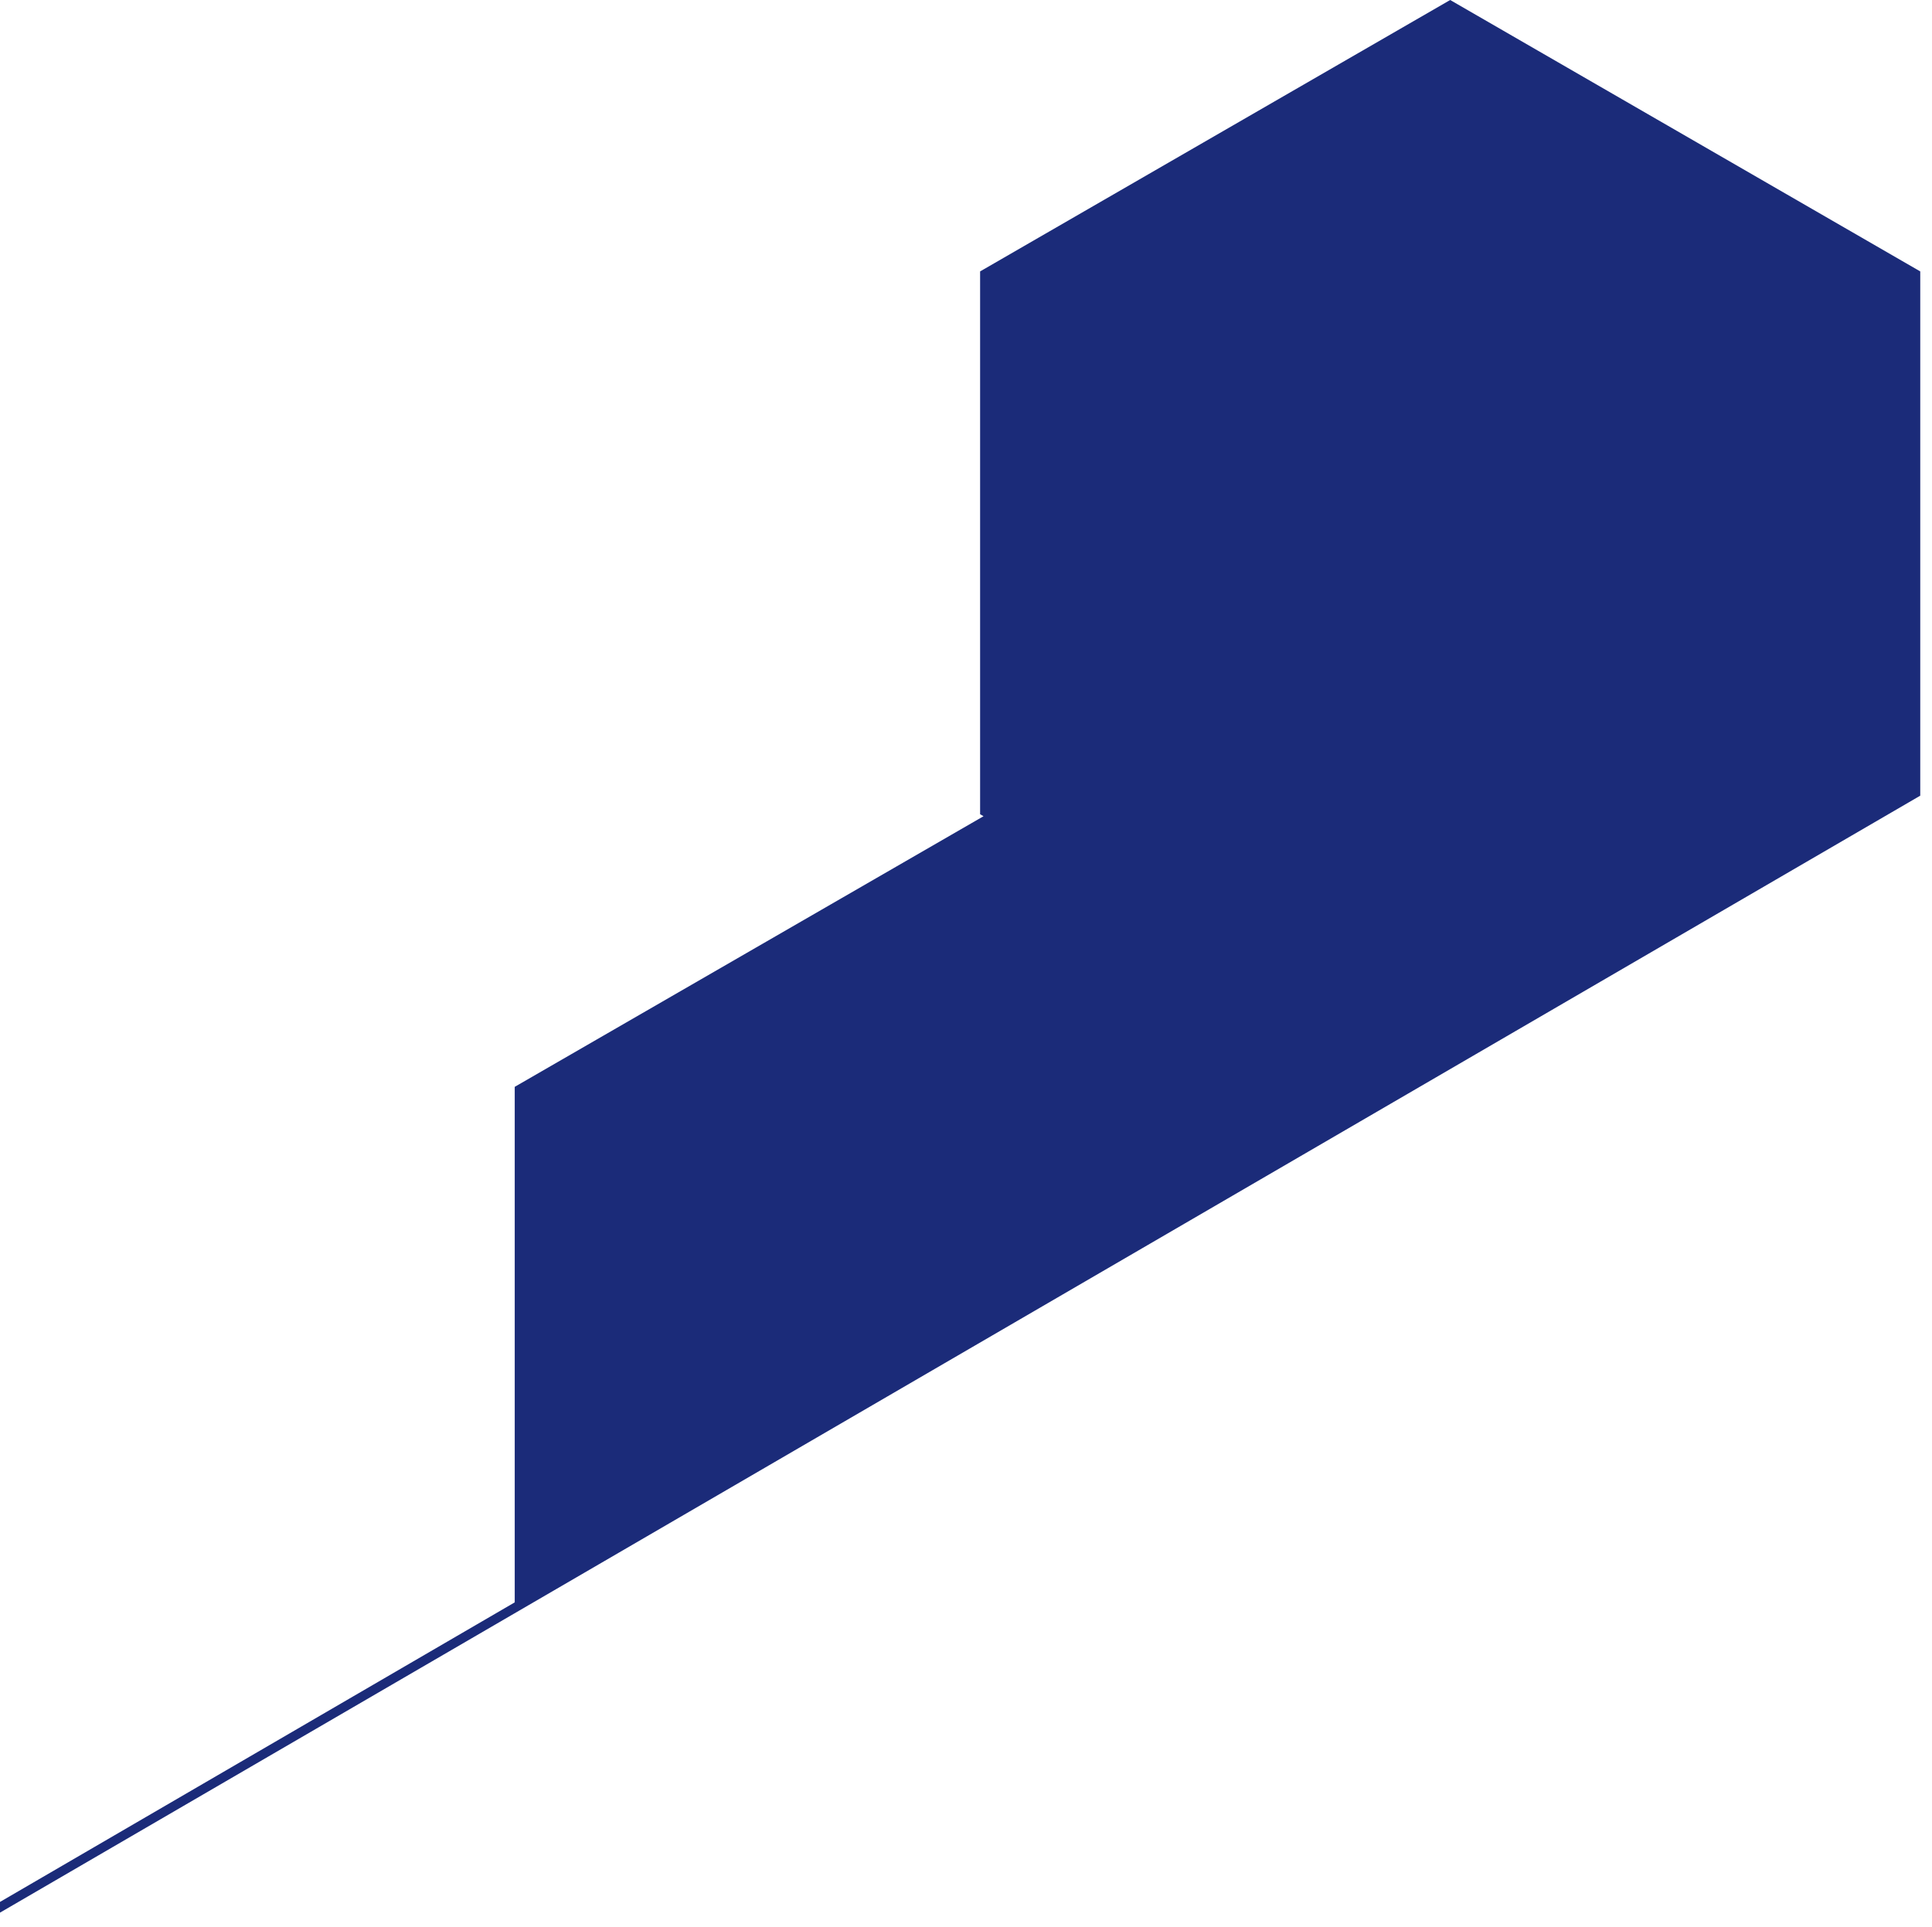 <?xml version="1.0" encoding="utf-8"?>
<!-- Generator: Adobe Illustrator 19.1.0, SVG Export Plug-In . SVG Version: 6.00 Build 0)  -->
<svg version="1.0" id="レイヤー_1" xmlns="http://www.w3.org/2000/svg" xmlns:xlink="http://www.w3.org/1999/xlink" x="0px"
	 y="0px" viewBox="0 0 822 820" enable-background="new 0 0 822 820" xml:space="preserve">
<polygon fill="#1B2B79" points="817,333.968 817,115.5 617,0 417,115.5 417,346.499 418.459,347.342 219,462.5 219,681.88 
	-13.594,817.27 -11.713,820.728 817,338.596 "/>
</svg>
